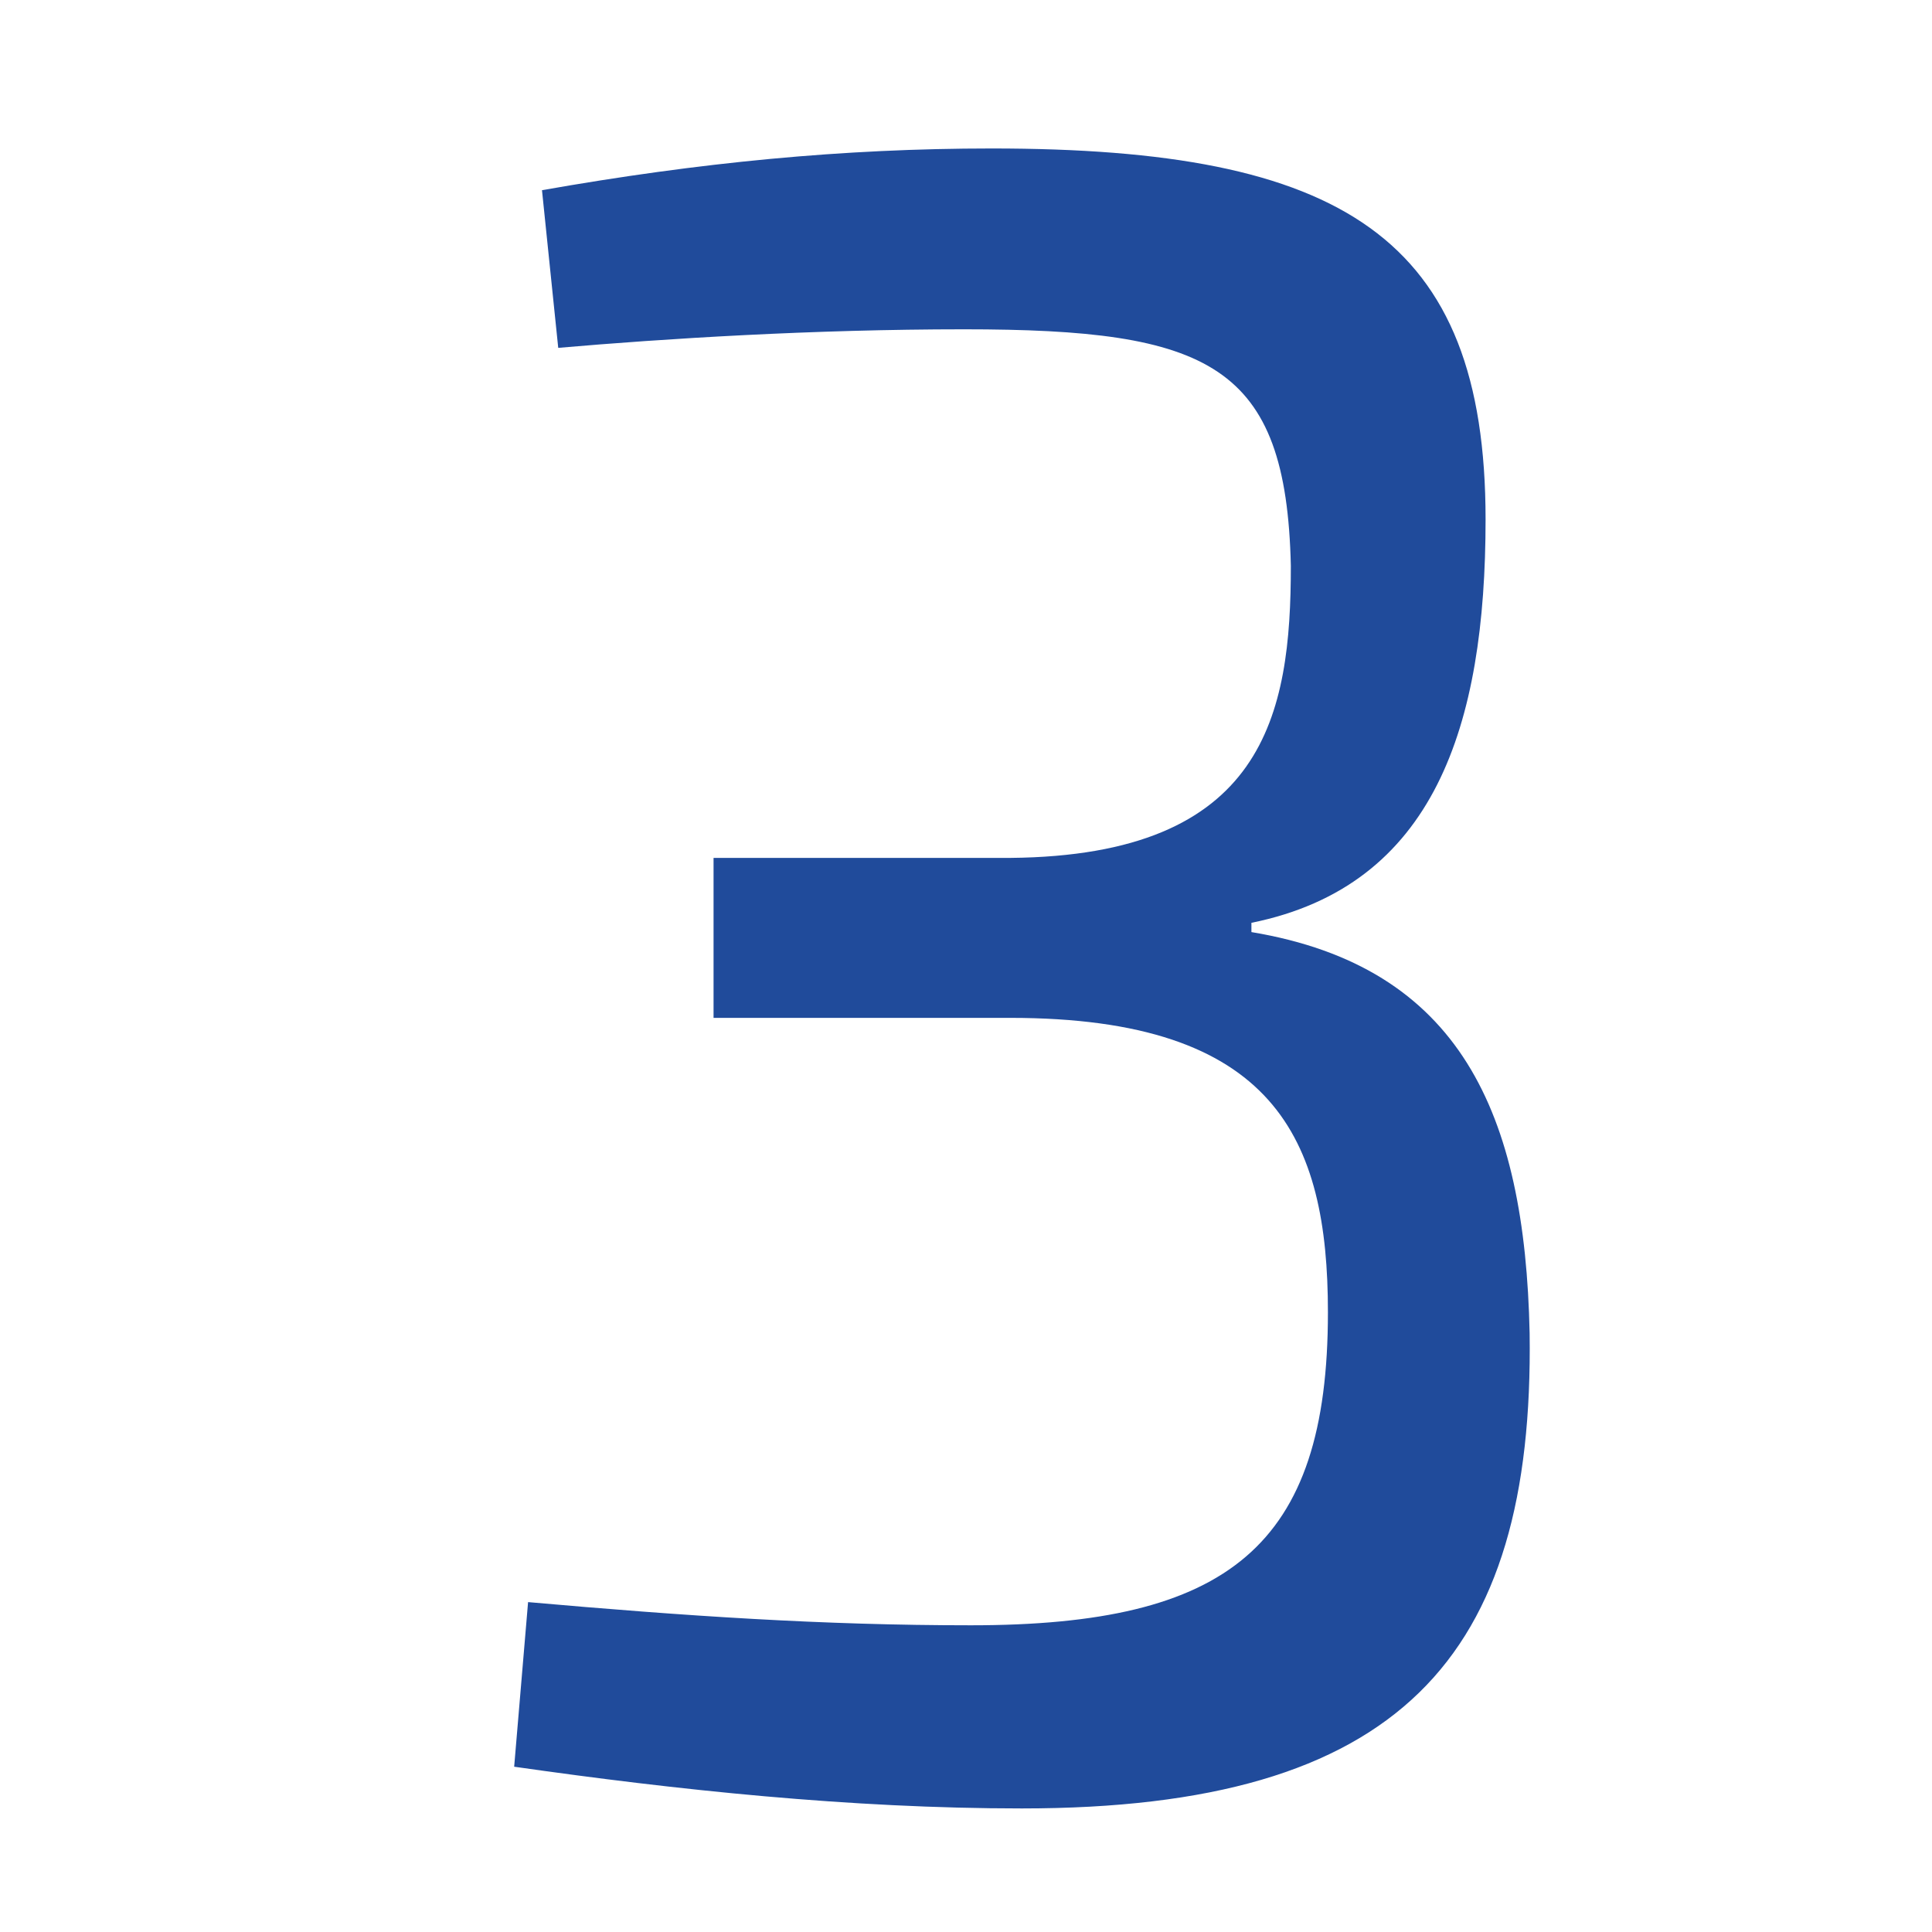 <svg xmlns="http://www.w3.org/2000/svg" width="100.02" height="100.02" viewBox="0 0 600 600">
  <defs>
    <style>
      .cls-1 {
        fill: #204b9b;
        fill-rule: evenodd;
      }
    </style>
  </defs>
  <path id="_3" data-name="3" class="cls-1" d="M173.364,108.029c33.12-2.88,79.2-5.76,126-5.76,76.319,0,100.079,10.8,101.519,73.44,0,46.08-7.92,90-87.12,90.72H221.6v49.679h92.159c82.08,0,98.64,37.44,98.64,91.44,0,72.72-30.96,97.2-110.879,97.2-46.08,0-88.56-2.88-137.52-7.2l-4.32,51.12c50.4,7.2,104.4,12.959,157.679,12.959,117.36,0,159.12-46.8,157.68-147.6-1.44-68.4-21.6-113.76-86.4-124.56v-2.88c56.88-11.52,72.72-61.2,72.72-125.279,0-87.84-44.64-115.2-153.36-115.2-46.079,0-90.719,4.32-139.679,12.96Z"/>
</svg>
